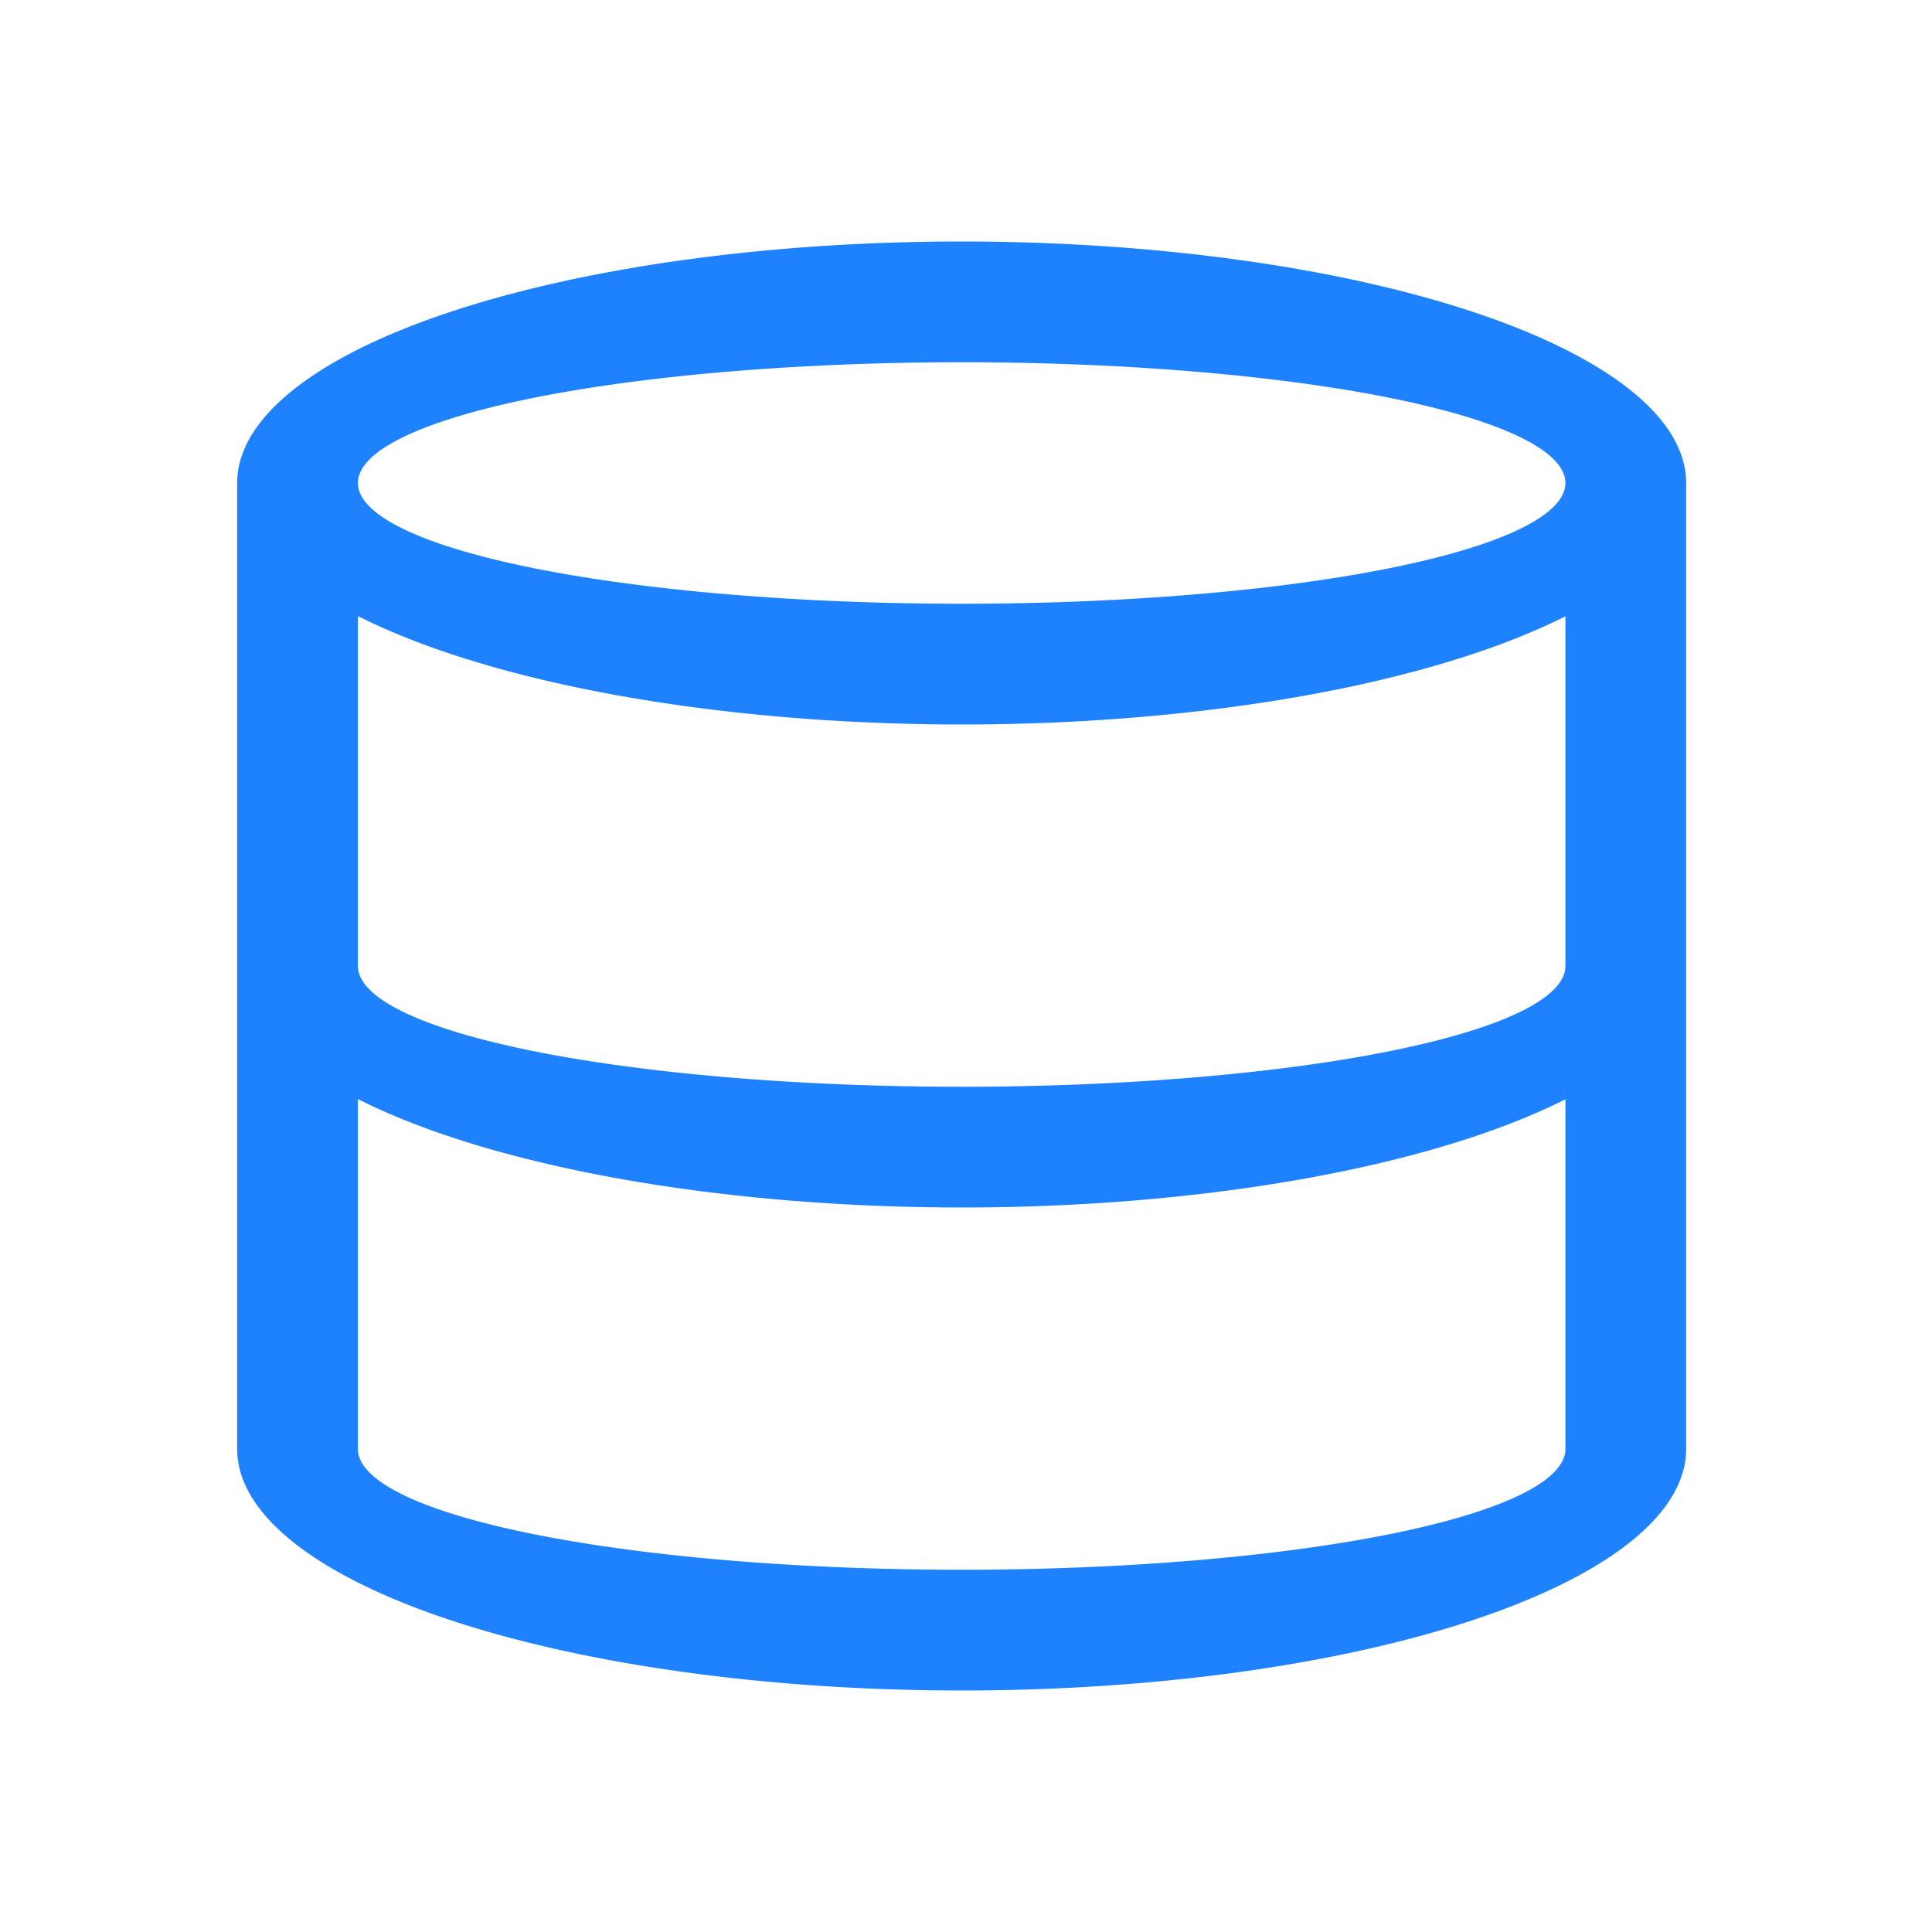<svg xmlns="http://www.w3.org/2000/svg" width="16" height="16" viewBox="0 0 16 16">
 <path fill="#1e82ff" d="m7.964 2a6 2 0 0 0 -6 2v8a6 2 0 0 0 6 2 6 2 0 0 0 6 -2v-8A6 2 0 0 0 7.964 2m0 1a5 1 0 0 1 5 1 5 1 0 0 1 -5 1 5 1 0 0 1 -5 -1 5 1 0 0 1 5 -1m-5 2.102a6 2 0 0 0 5 .898 6 2 0 0 0 5 -.896v2.896a5 1 0 0 1 -5 1 5 1 0 0 1 -5 -1zm0 4a6 2 0 0 0 5 .898 6 2 0 0 0 5 -.896v2.896a5 1 0 0 1 -5 1 5 1 0 0 1 -5 -1z" color="#1e82ff" style=""/>
</svg>